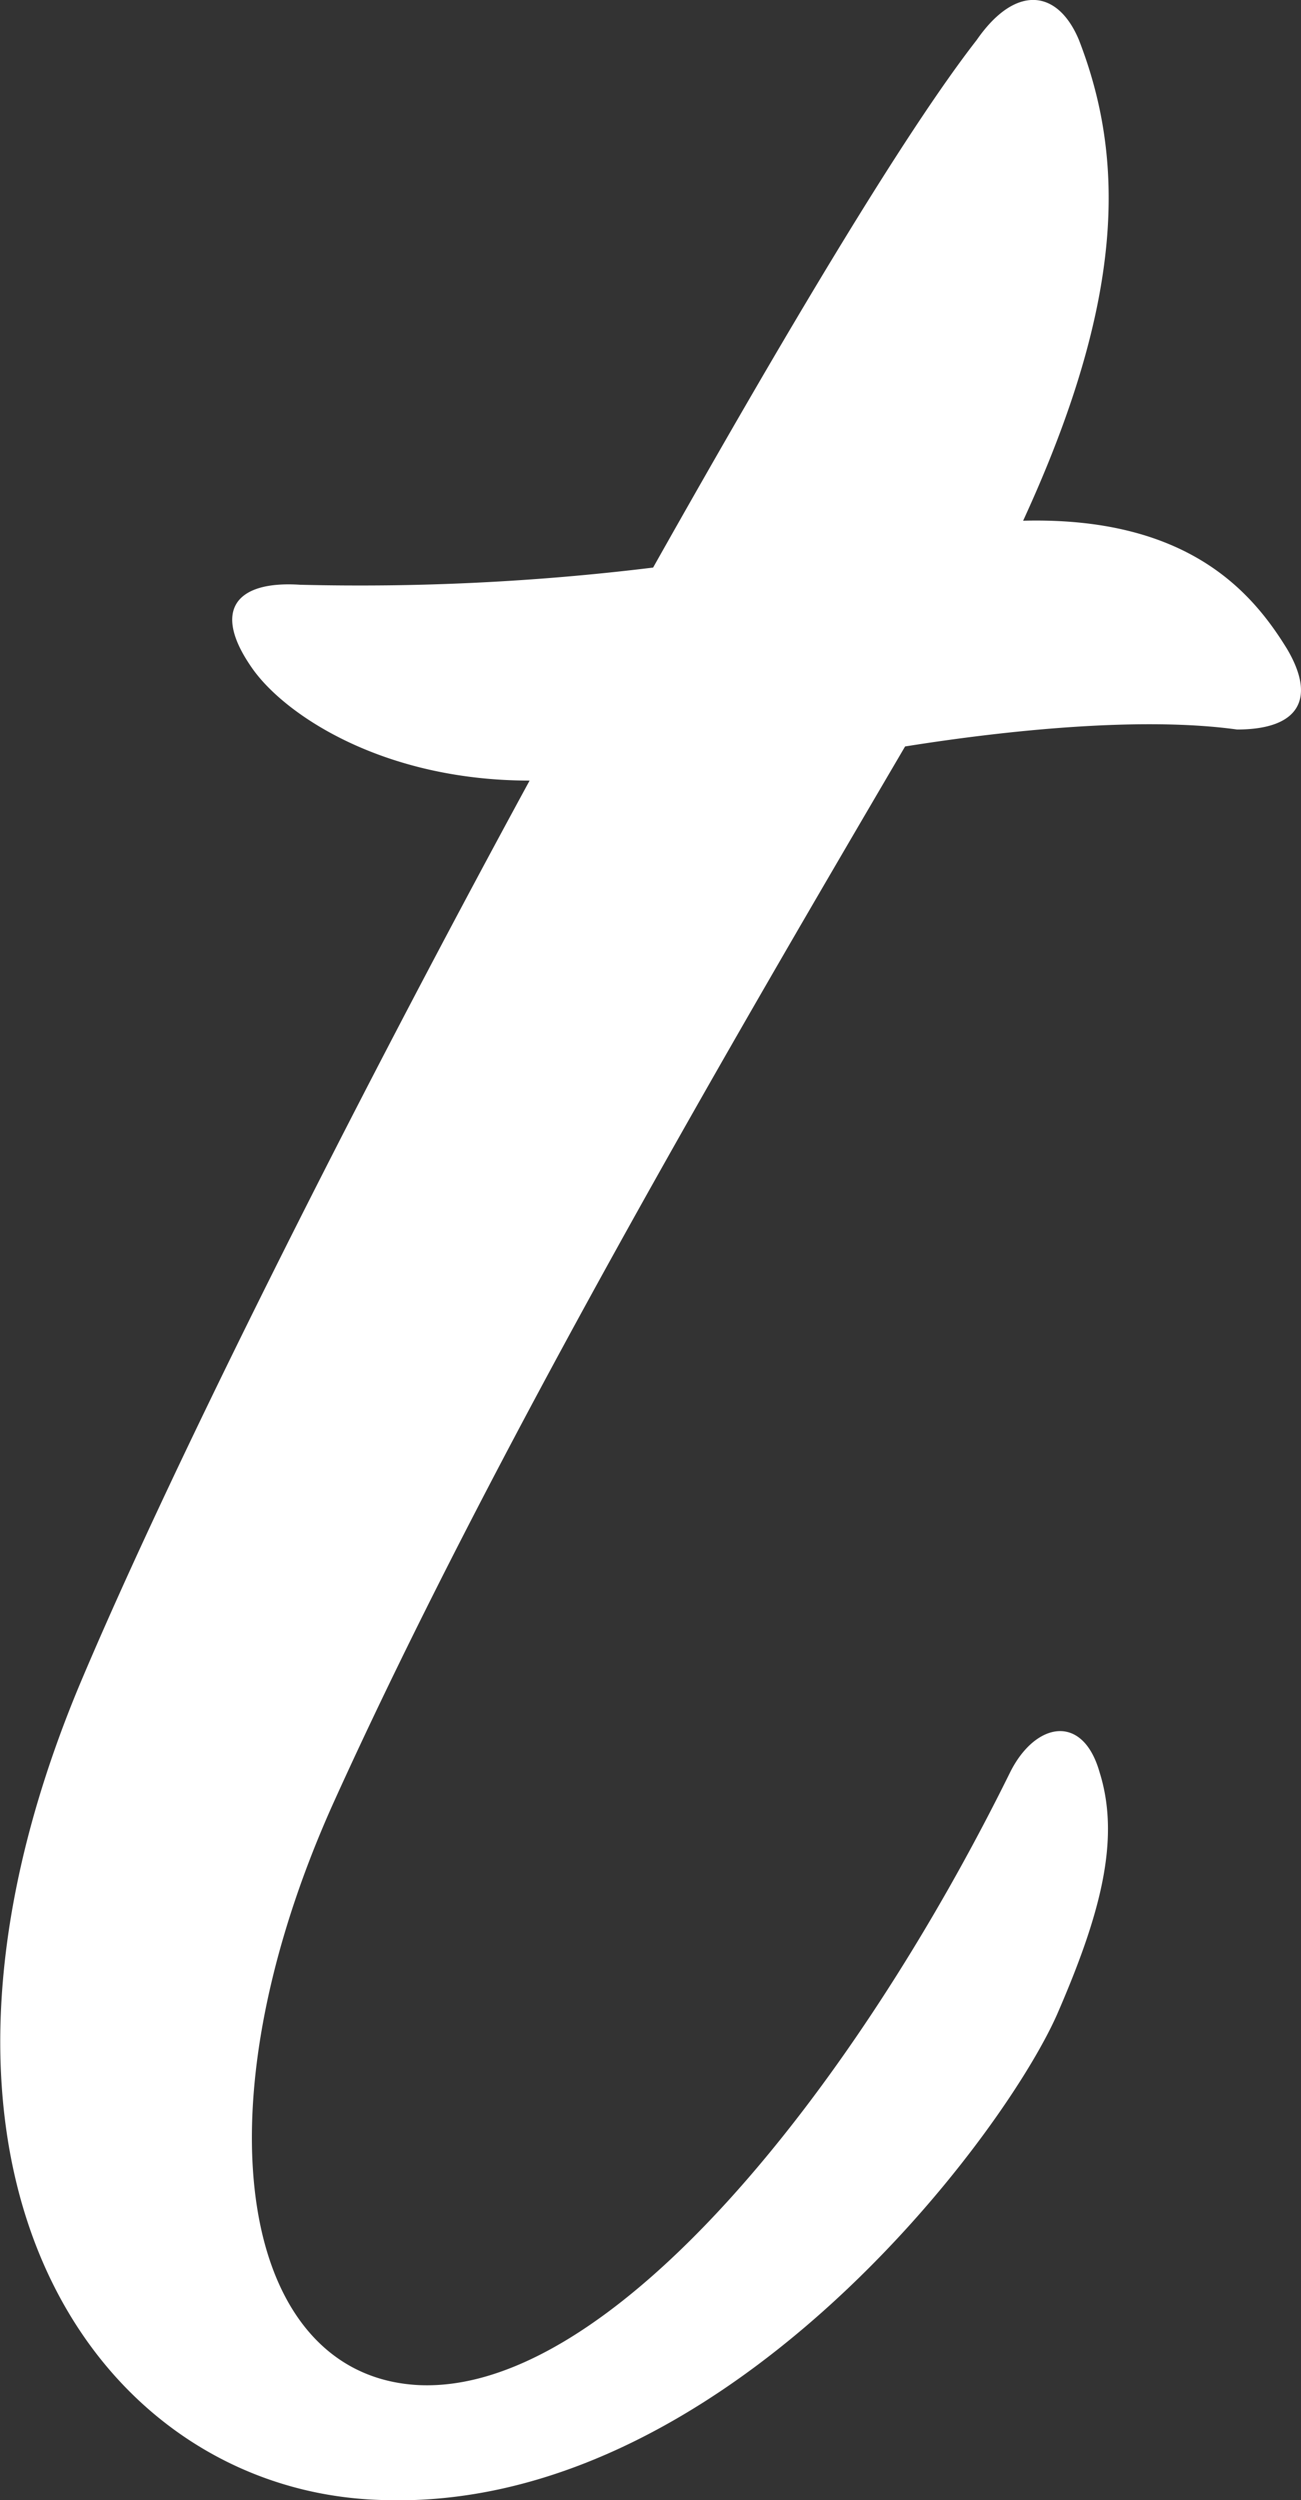 <svg xmlns="http://www.w3.org/2000/svg" viewBox="0 0 52.25 100.35"><rect x="0" y="0" width="52.25" height="100.35" fill="#333333" stroke="none"/><defs><style>.cls-1{fill:#fff;}</style></defs><title>t.thin.white</title><g id="Layer_2" data-name="Layer 2"><g id="Layer_1-2" data-name="Layer 1"><path class="cls-1" d="M10.17,26.88c-1.71-2.39-.69-3.58,1.88-3.41a96.52,96.52,0,0,0,14.18-.69c5.29-9.39,10.07-17.42,13-21.18,1.54-2.22,3.24-2.05,4.1,0C45.19,6.39,45.19,12,41.09,20.9c6.66-.17,9.22,2.91,10.59,5.13,1.19,2,.51,3.25-2,3.25-3.76-.52-9.06,0-13.33.68C29.64,41.4,19.9,58,13.41,72.32,7.78,84.79,9.66,95.38,16.83,95.73c7.69.34,17.42-11.79,23.74-24.6,1-2,2.91-2.39,3.59,0,.86,2.73,0,5.8-1.71,9.73-2.22,5-13.49,20-27.16,19.48C4,100-5,87.36,3.16,67.71c3.59-8.54,10.77-22.89,18.11-36.38C15.46,31.33,11.53,28.76,10.17,26.88Z"/></g></g></svg>